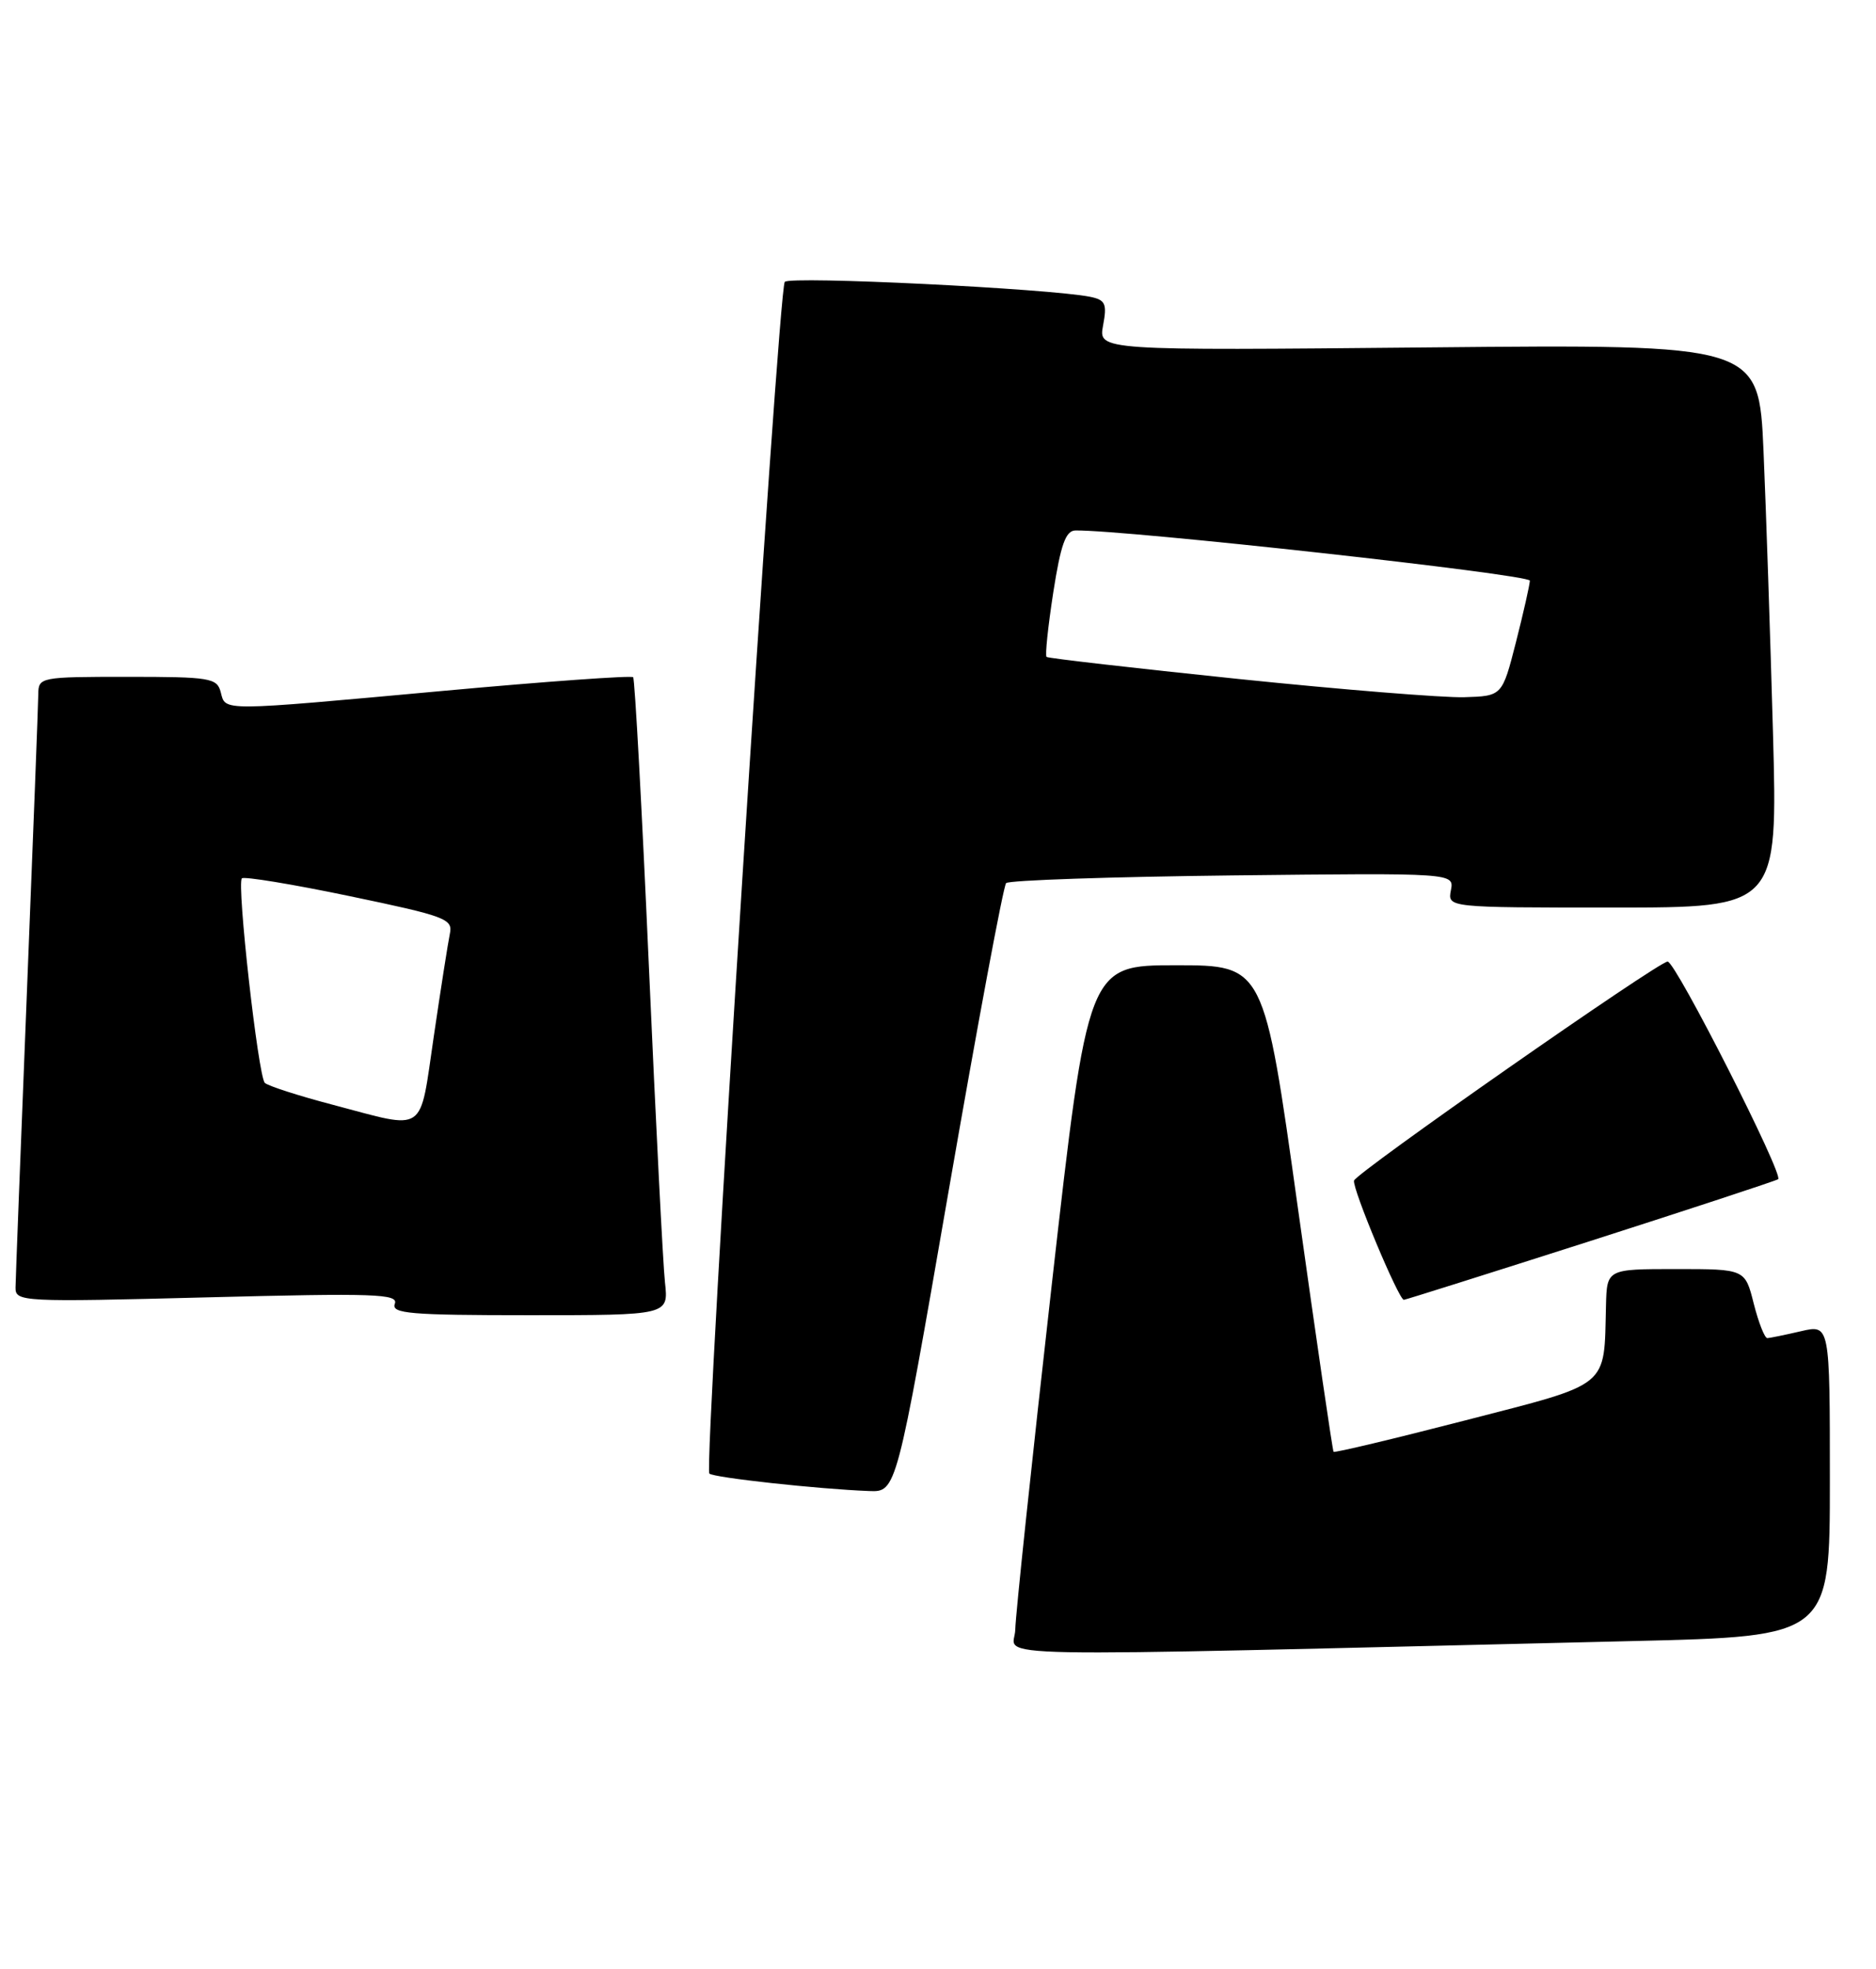 <?xml version="1.0" encoding="UTF-8" standalone="no"?>
<!DOCTYPE svg PUBLIC "-//W3C//DTD SVG 1.1//EN" "http://www.w3.org/Graphics/SVG/1.1/DTD/svg11.dtd" >
<svg xmlns="http://www.w3.org/2000/svg" xmlns:xlink="http://www.w3.org/1999/xlink" version="1.1" viewBox="0 0 244 256">
 <g >
 <path fill="currentColor"
d=" M 212.25 213.37 C 238.00 212.76 238.00 212.76 238.00 192.49 C 238.00 172.21 238.00 172.21 234.25 173.08 C 232.19 173.56 230.22 173.96 229.87 173.98 C 229.52 173.99 228.73 171.97 228.10 169.50 C 226.97 165.00 226.97 165.00 217.99 165.00 C 209.00 165.00 209.00 165.00 208.88 169.75 C 208.61 180.57 209.60 179.76 190.60 184.67 C 181.30 187.07 173.59 188.91 173.45 188.76 C 173.32 188.62 171.23 174.32 168.80 157.00 C 164.40 125.50 164.40 125.50 152.95 125.50 C 141.50 125.50 141.50 125.50 136.80 167.00 C 134.22 189.82 132.08 210.02 132.05 211.87 C 131.99 215.62 123.95 215.47 212.25 213.37 Z  M 123.40 154.75 C 127.15 133.16 130.50 115.20 130.86 114.82 C 131.21 114.45 144.47 114.00 160.32 113.82 C 189.14 113.50 189.14 113.50 188.71 115.75 C 188.28 118.00 188.28 118.00 209.75 118.00 C 231.22 118.00 231.22 118.00 230.60 95.25 C 230.25 82.74 229.70 66.26 229.37 58.63 C 228.76 44.76 228.76 44.76 185.81 45.17 C 142.86 45.58 142.86 45.58 143.47 42.32 C 144.00 39.49 143.78 39.00 141.79 38.59 C 136.49 37.52 102.74 35.86 102.07 36.65 C 101.20 37.66 91.50 190.83 92.26 191.59 C 92.78 192.12 106.45 193.61 113.04 193.86 C 116.59 194.00 116.59 194.00 123.40 154.75 Z  M 86.49 166.75 C 86.23 164.41 85.29 145.85 84.39 125.50 C 83.49 105.15 82.57 88.30 82.35 88.05 C 82.13 87.81 71.04 88.60 57.72 89.82 C 28.38 92.50 29.36 92.49 28.71 90.00 C 28.23 88.15 27.35 88.00 16.59 88.00 C 5.24 88.00 5.00 88.05 4.98 90.25 C 4.97 91.49 4.30 108.92 3.50 129.00 C 2.70 149.07 2.03 166.36 2.02 167.41 C 2.00 169.26 2.83 169.30 26.96 168.68 C 48.78 168.12 51.85 168.22 51.35 169.52 C 50.87 170.79 53.31 171.00 68.87 171.00 C 86.96 171.00 86.96 171.00 86.49 166.75 Z  M 206.73 161.39 C 219.80 157.20 230.84 153.57 231.27 153.32 C 232.06 152.84 217.95 125.05 216.90 125.02 C 215.77 124.98 176.35 152.50 176.11 153.50 C 175.86 154.51 181.92 169.00 182.59 169.00 C 182.79 169.00 193.65 165.57 206.73 161.39 Z  M 161.00 88.27 C 147.53 86.87 136.33 85.59 136.12 85.41 C 135.91 85.23 136.31 81.46 136.99 77.04 C 137.96 70.81 138.61 68.99 139.87 68.97 C 146.27 68.87 199.00 74.69 198.98 75.50 C 198.96 76.05 198.15 79.65 197.17 83.50 C 195.38 90.50 195.38 90.50 190.44 90.65 C 187.72 90.73 174.47 89.66 161.00 88.27 Z  M 43.32 143.65 C 38.82 142.47 34.83 141.18 34.44 140.79 C 33.58 139.91 30.77 114.89 31.46 114.20 C 31.74 113.93 38.04 114.96 45.46 116.51 C 57.97 119.12 58.93 119.47 58.51 121.41 C 58.27 122.56 57.33 128.56 56.42 134.75 C 54.52 147.62 55.60 146.89 43.32 143.65 Z "/>
</g>
</svg>